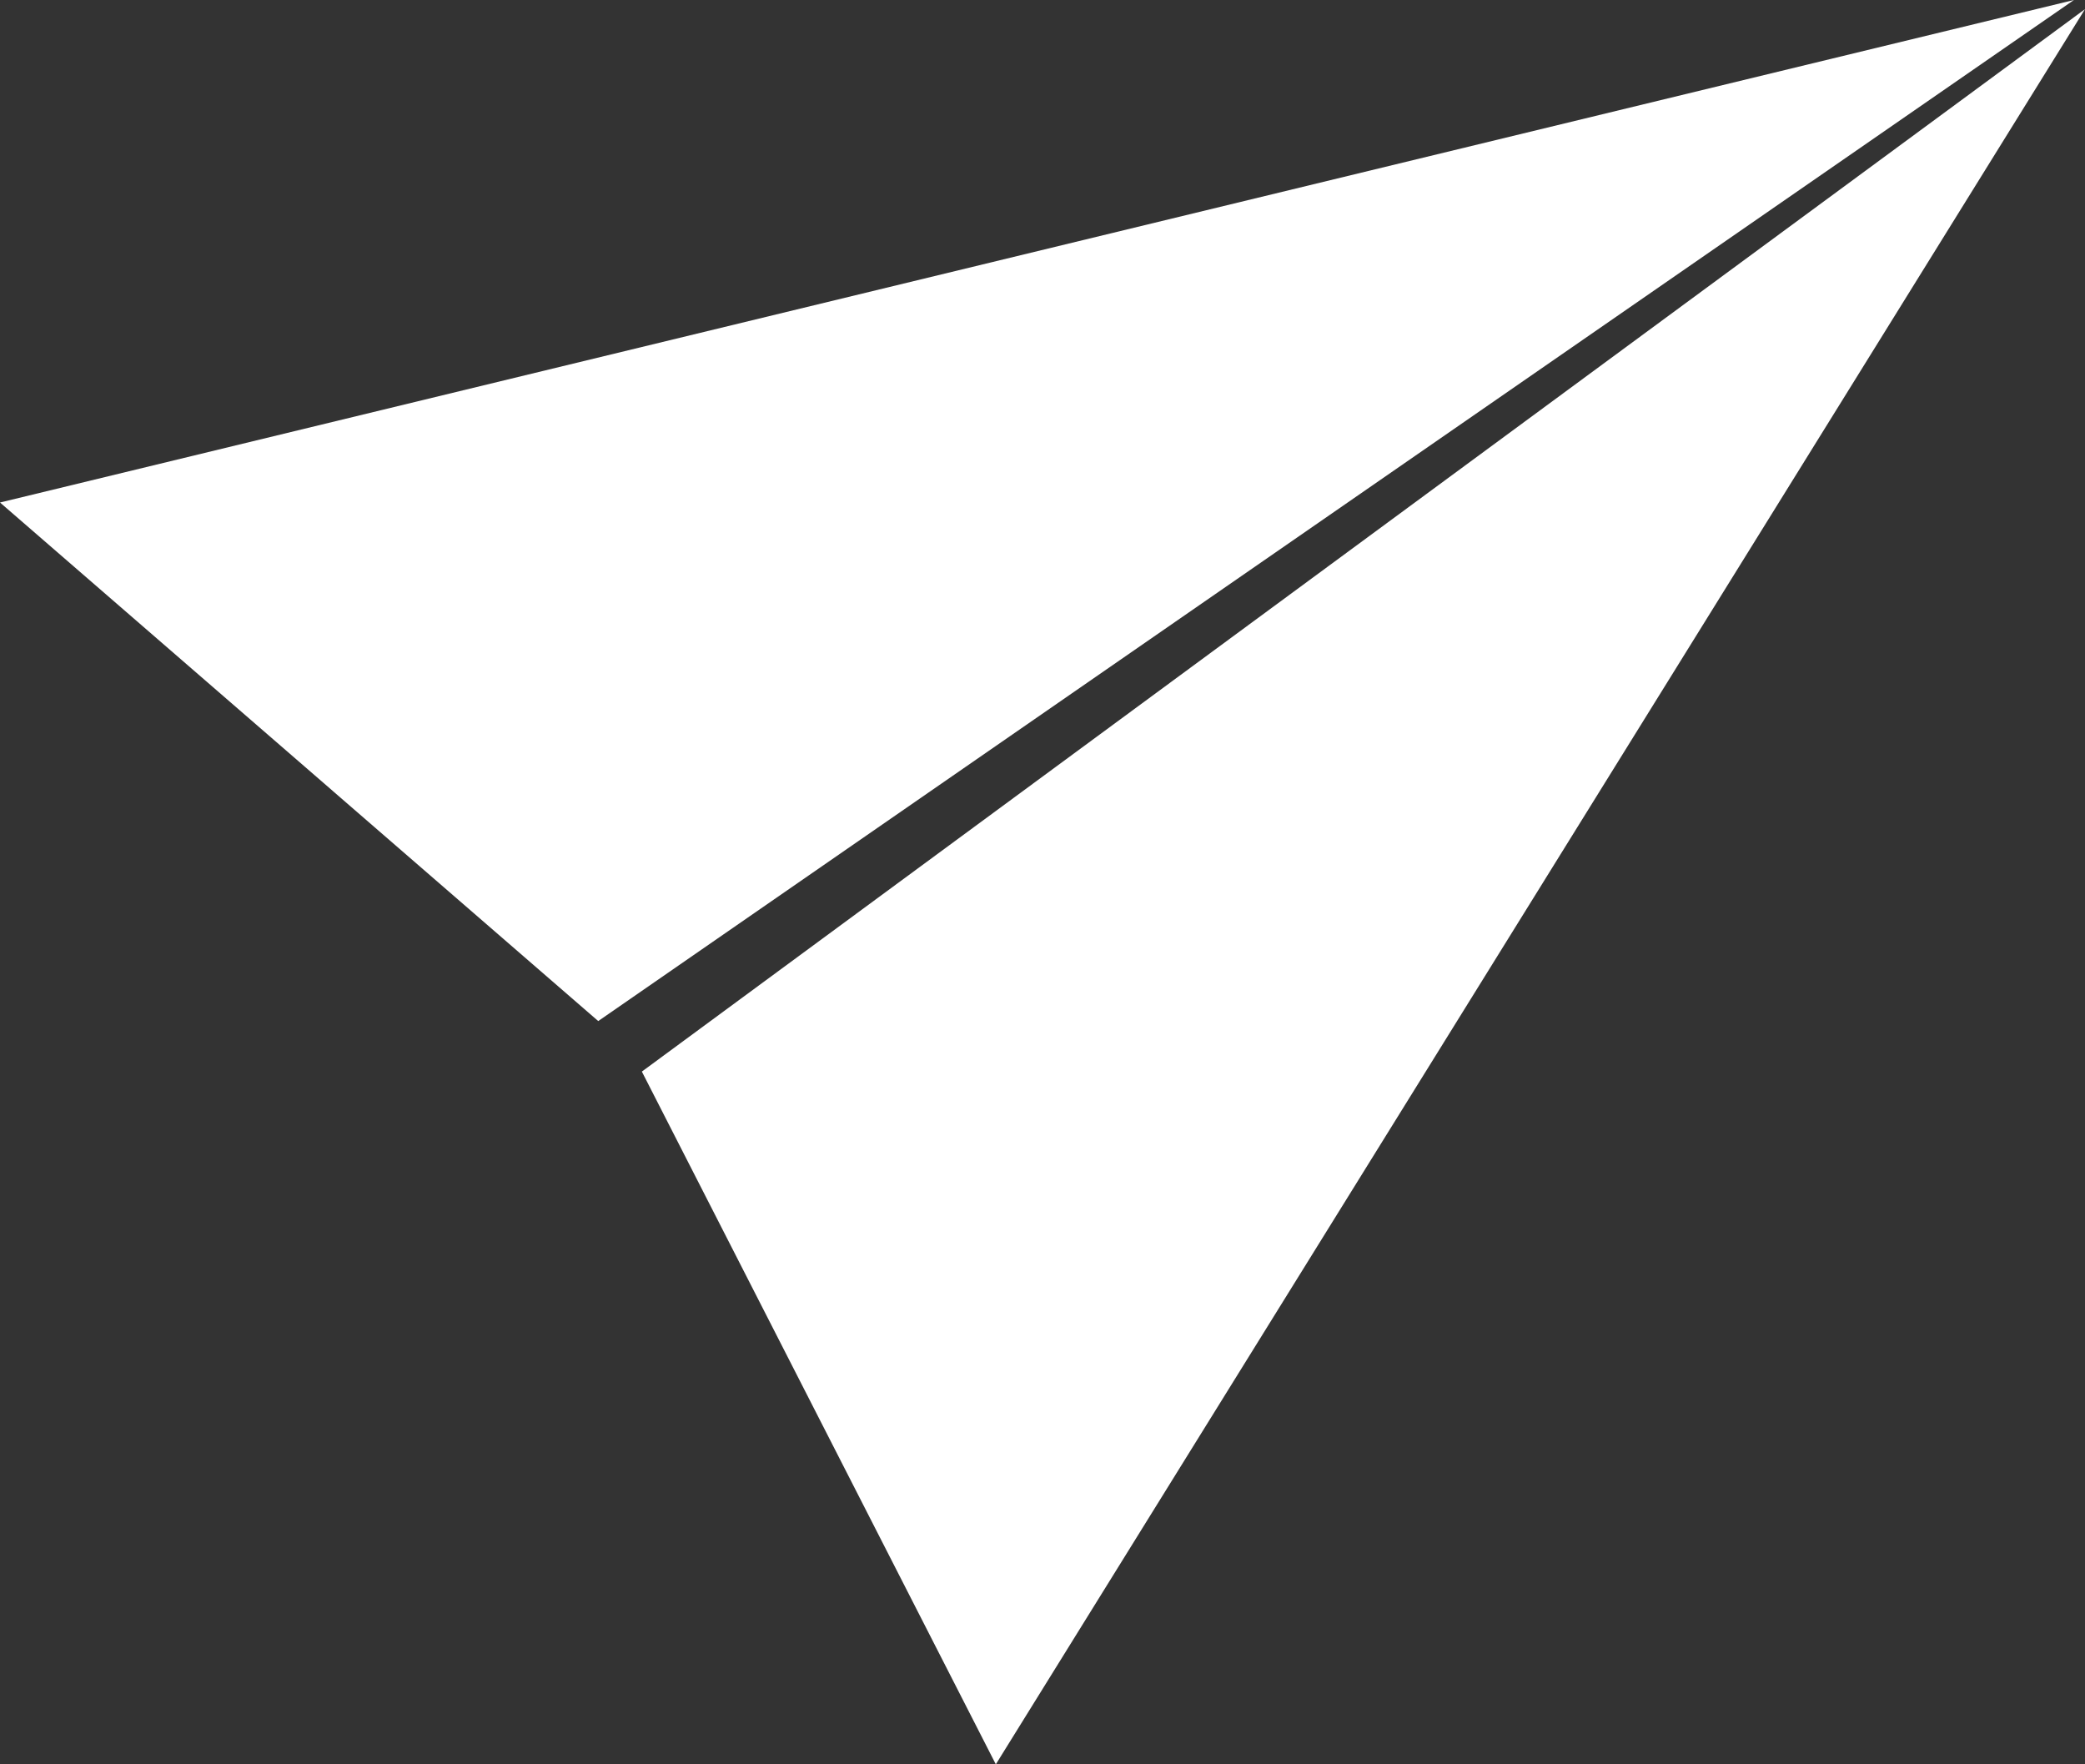 <svg width="13" height="11" viewBox="0 0 13 11" version="1.1" xmlns="http://www.w3.org/2000/svg" xmlns:xlink="http://www.w3.org/1999/xlink">
<rect x="0" y="0" width="13" height="11" fill="#333333" stroke="none"/>
<title>Page 1 Copy 3</title>
<desc>Created using Figma</desc>
<g id="Canvas" transform="translate(-16350 19968)">
<g id="Page 1 Copy 3">
<use xlink:href="#path0_fill" transform="translate(16350 -19968)" fill="#fff"/>
</g>
</g>
<defs>
<path id="path0_fill" fill-rule="evenodd" d="M 12.931 0L 0 3.133L 3.73 6.366L 12.931 0ZM 4.002 6.681L 6.209 11L 13 0.057L 4.002 6.681Z"/>
</defs>
</svg>
